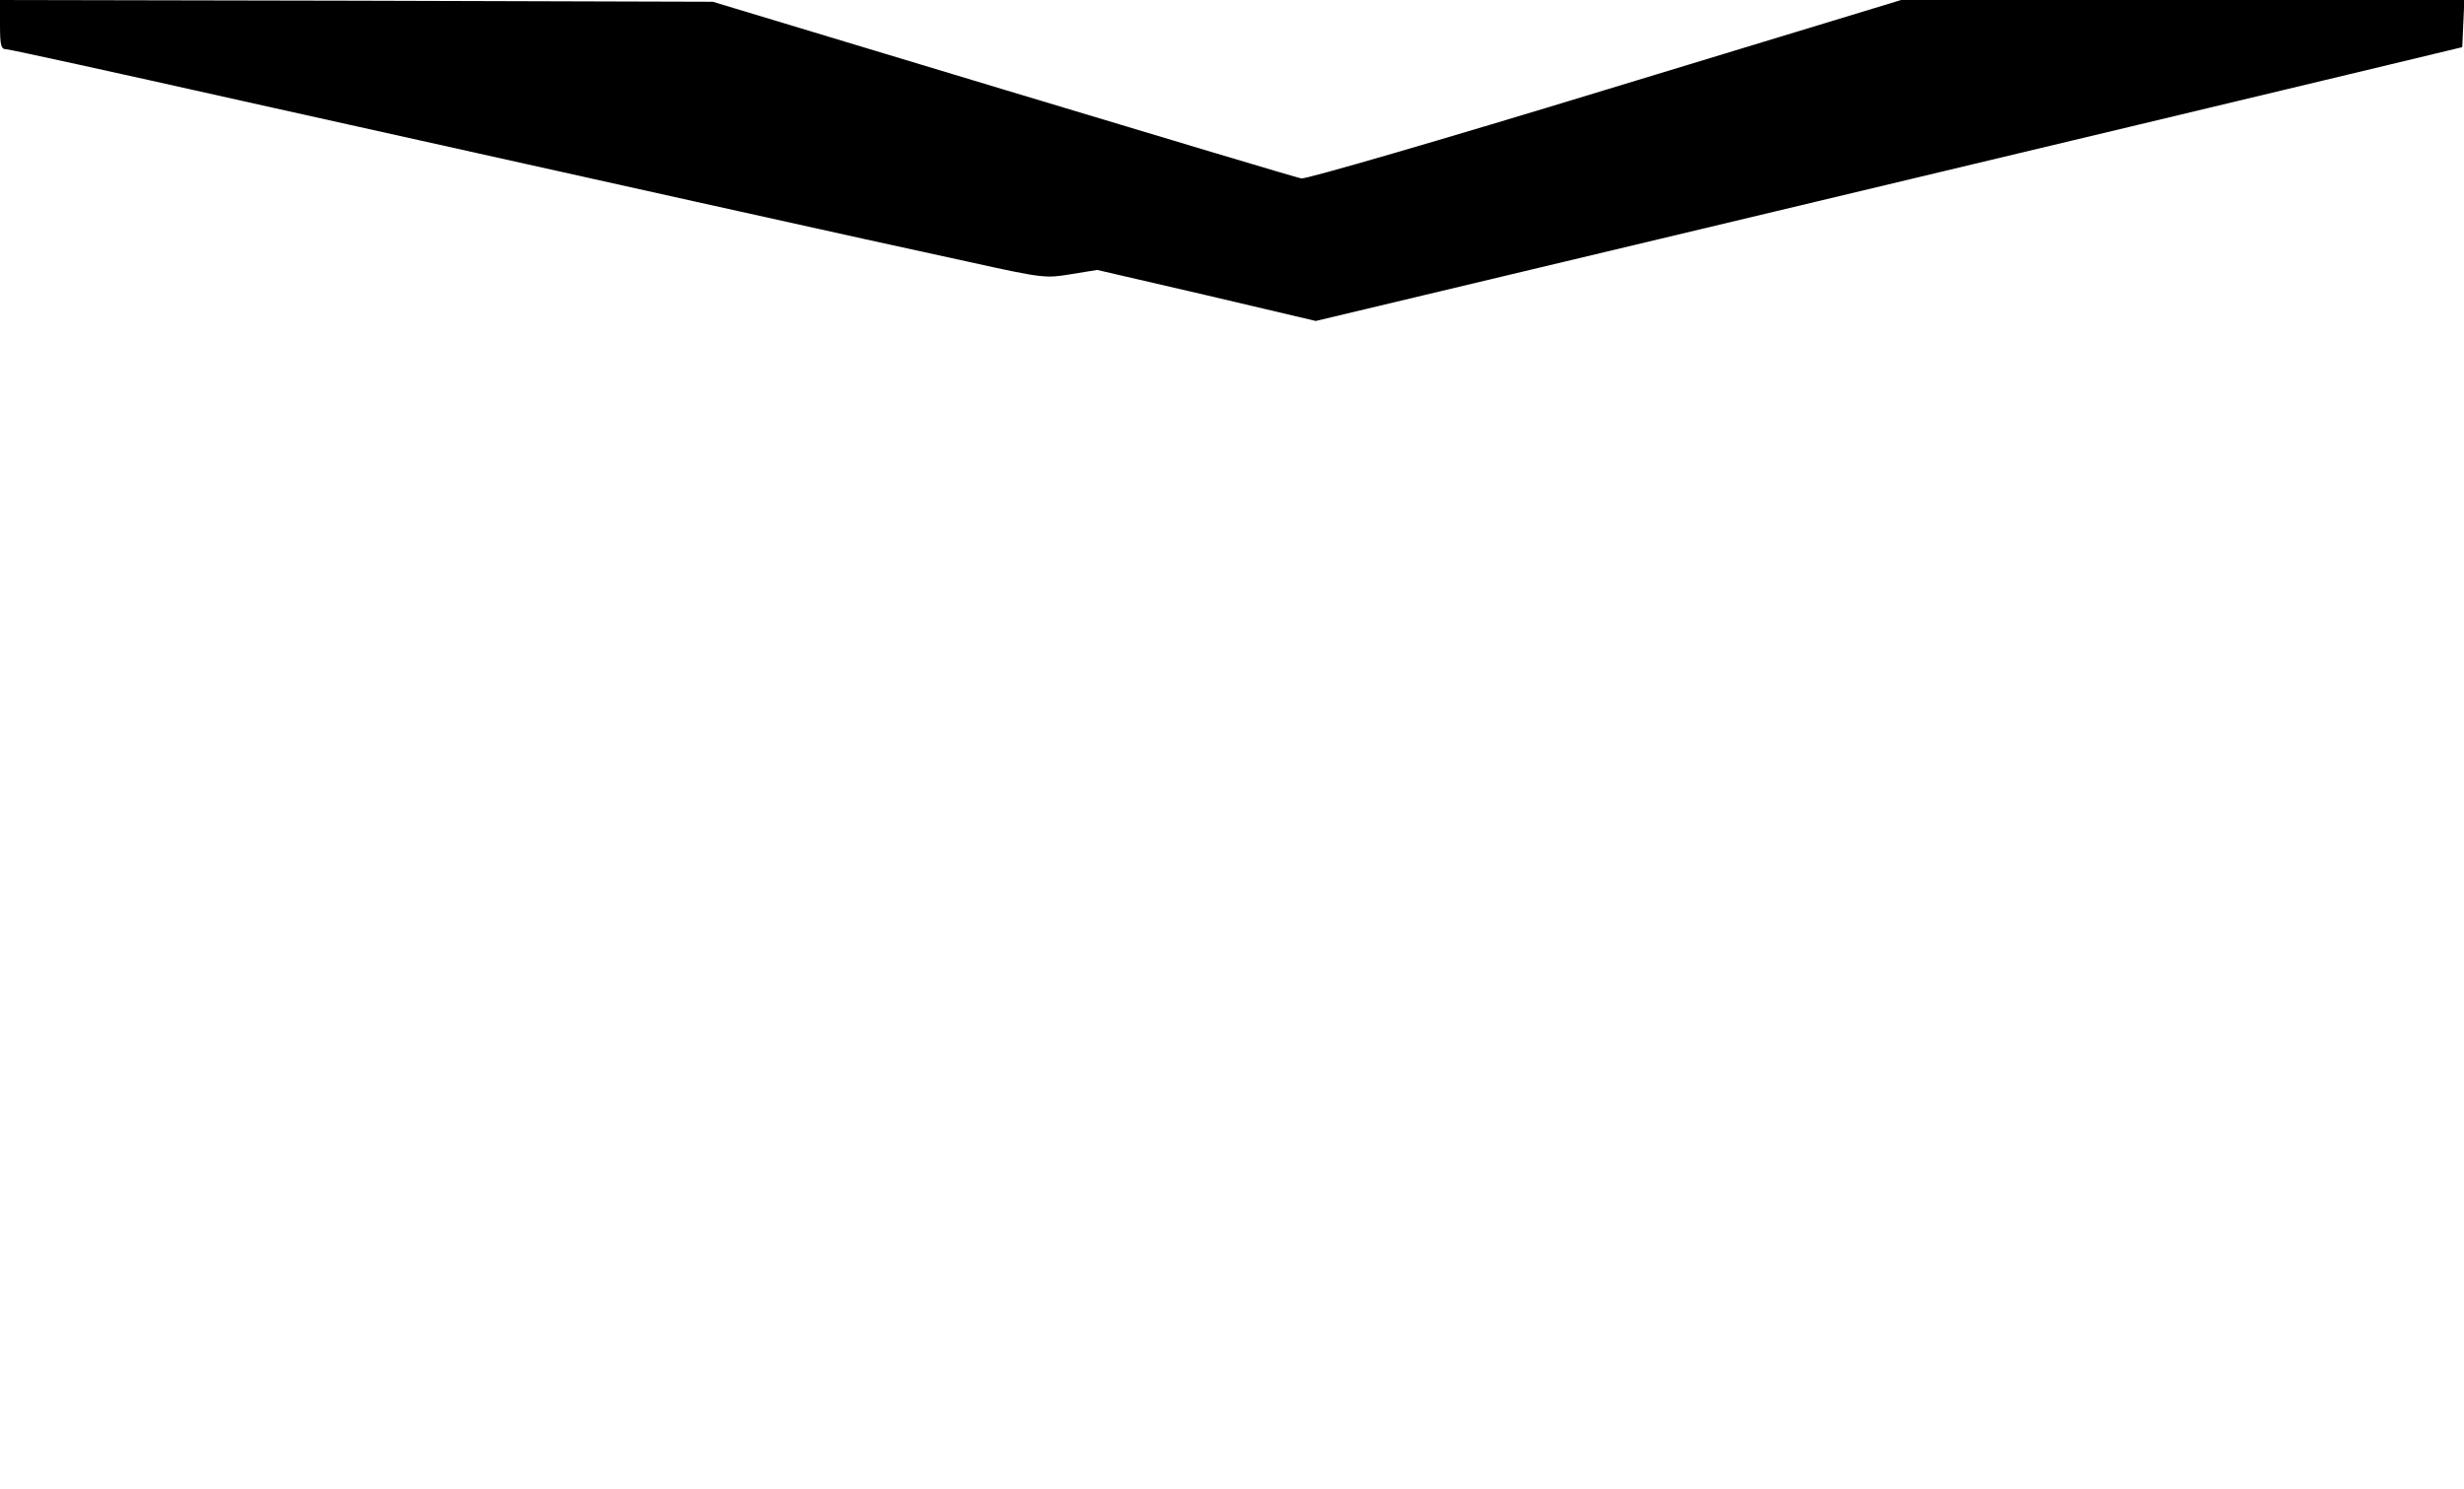  <svg version="1.0" xmlns="http://www.w3.org/2000/svg" viewBox="0 0 700 423" preserveAspectRatio="xMidYMid meet" id="mask">
<g transform="translate(0,423) scale(0.1,-0.1)">
<path d="M0 4160 c0 -60 3 -70 18 -70 9 0 310 -66 667 -146 931 -207 1815
-404 2067 -458 213 -47 218 -47 291 -35 l74 12 311 -72 310 -73 1304 311 c717
171 1449 346 1628 389 l325 78 3 67 3 67 -800 0 -800 0 -842 -256 c-462 -141
-851 -254 -862 -251 -12 2 -393 116 -847 253 l-825 249 -1012 3 -1013 2 0 -70z"></path>
</g>
</svg>